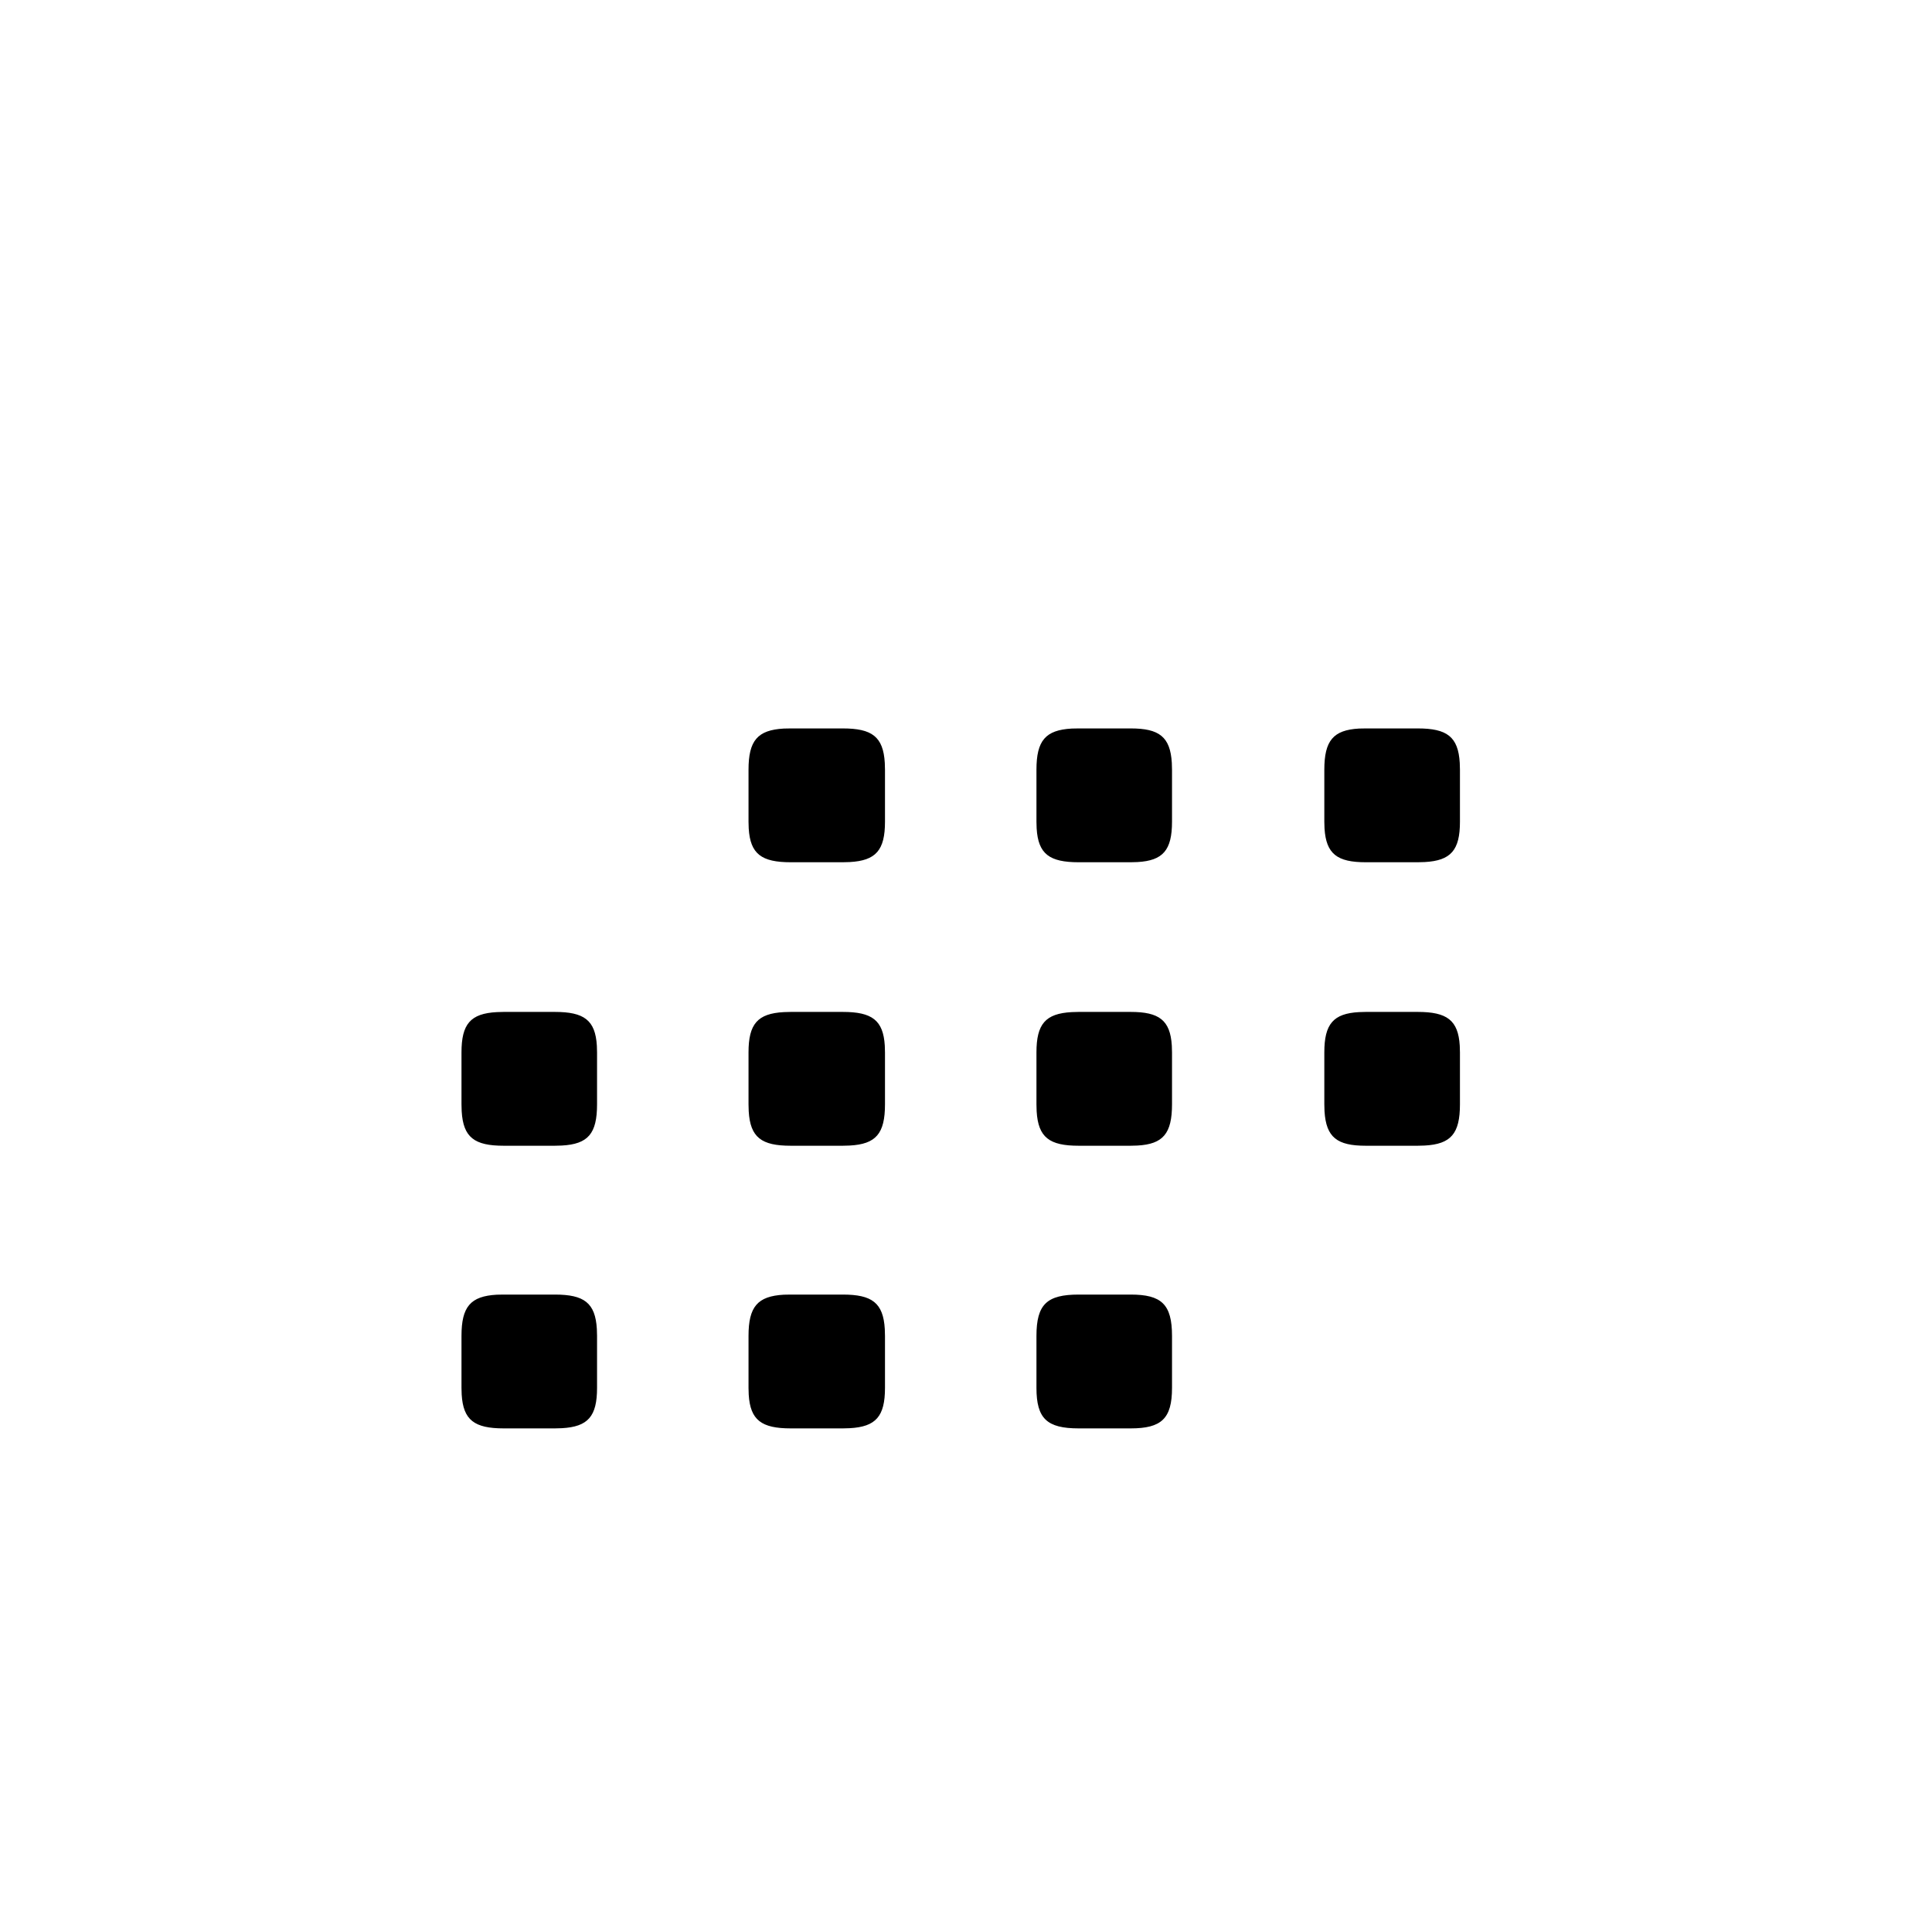 <?xml version="1.0"?>
	<svg xmlns="http://www.w3.org/2000/svg" 
		width="30" 
		height="30" 
		viewbox="0 0 30 30" 
		code="80602" 
		 transform=""
		><path d="M8.615 20.102C9.07 20.102 9.244 20.23 9.268 20.637L9.271 20.744 9.271 21.551C9.271 21.992 9.132 22.155 8.723 22.177L8.615 22.18 7.822 22.18C7.368 22.18 7.193 22.052 7.169 21.655L7.166 21.551 7.166 20.744C7.166 20.29 7.306 20.127 7.714 20.104L7.822 20.102 8.615 20.102ZM12.279 20.102L13.086 20.102C13.54 20.102 13.715 20.23 13.739 20.637L13.742 20.744 13.742 21.551C13.742 21.992 13.602 22.155 13.194 22.177L13.086 22.18 12.279 22.18C11.825 22.18 11.65 22.052 11.626 21.655L11.623 21.551 11.623 20.744C11.623 20.29 11.763 20.127 12.171 20.104L12.279 20.102 13.086 20.102ZM17.557 20.102C18.035 20.102 18.199 20.252 18.199 20.744L18.199 21.551C18.199 22.029 18.035 22.18 17.557 22.18L16.75 22.18C16.258 22.18 16.094 22.029 16.094 21.551L16.094 20.744C16.094 20.252 16.258 20.102 16.75 20.102L17.557 20.102ZM8.615 15.713C9.07 15.713 9.244 15.841 9.268 16.237L9.271 16.342 9.271 17.148C9.271 17.603 9.132 17.766 8.723 17.788L8.615 17.791 7.822 17.791C7.368 17.791 7.193 17.663 7.169 17.256L7.166 17.148 7.166 16.342C7.166 15.9 7.306 15.738 7.714 15.716L7.822 15.713 8.615 15.713ZM13.086 15.713C13.54 15.713 13.715 15.841 13.739 16.237L13.742 16.342 13.742 17.148C13.742 17.603 13.602 17.766 13.194 17.788L13.086 17.791 12.279 17.791C11.825 17.791 11.65 17.663 11.626 17.256L11.623 17.148 11.623 16.342C11.623 15.9 11.763 15.738 12.171 15.716L12.279 15.713 13.086 15.713ZM17.557 15.713C17.998 15.713 18.172 15.841 18.196 16.237L18.199 16.342 18.199 17.148C18.199 17.603 18.059 17.766 17.662 17.788L17.557 17.791 16.75 17.791C16.296 17.791 16.121 17.663 16.097 17.256L16.094 17.148 16.094 16.342C16.094 15.9 16.234 15.738 16.642 15.716L16.75 15.713 17.557 15.713ZM22.014 15.713C22.468 15.713 22.643 15.841 22.667 16.237L22.67 16.342 22.67 17.148C22.67 17.603 22.53 17.766 22.122 17.788L22.014 17.791 21.207 17.791C20.765 17.791 20.592 17.663 20.567 17.256L20.564 17.148 20.564 16.342C20.564 15.9 20.704 15.738 21.102 15.716L21.207 15.713 22.014 15.713ZM13.086 11.311C13.54 11.311 13.715 11.439 13.739 11.846L13.742 11.953 13.742 12.76C13.742 13.201 13.602 13.364 13.194 13.386L13.086 13.389 12.279 13.389C11.825 13.389 11.65 13.261 11.626 12.864L11.623 12.76 11.623 11.953C11.623 11.499 11.763 11.336 12.171 11.313L12.279 11.311 13.086 11.311ZM17.557 11.311C17.998 11.311 18.172 11.439 18.196 11.846L18.199 11.953 18.199 12.76C18.199 13.201 18.059 13.364 17.662 13.386L17.557 13.389 16.75 13.389C16.296 13.389 16.121 13.261 16.097 12.864L16.094 12.76 16.094 11.953C16.094 11.499 16.234 11.336 16.642 11.313L16.75 11.311 17.557 11.311ZM22.014 11.311C22.468 11.311 22.643 11.439 22.667 11.846L22.67 11.953 22.67 12.76C22.67 13.201 22.53 13.364 22.122 13.386L22.014 13.389 21.207 13.389C20.765 13.389 20.592 13.261 20.567 12.864L20.564 12.76 20.564 11.953C20.564 11.499 20.704 11.336 21.102 11.313L21.207 11.311 22.014 11.311Z"/>
	</svg>
	